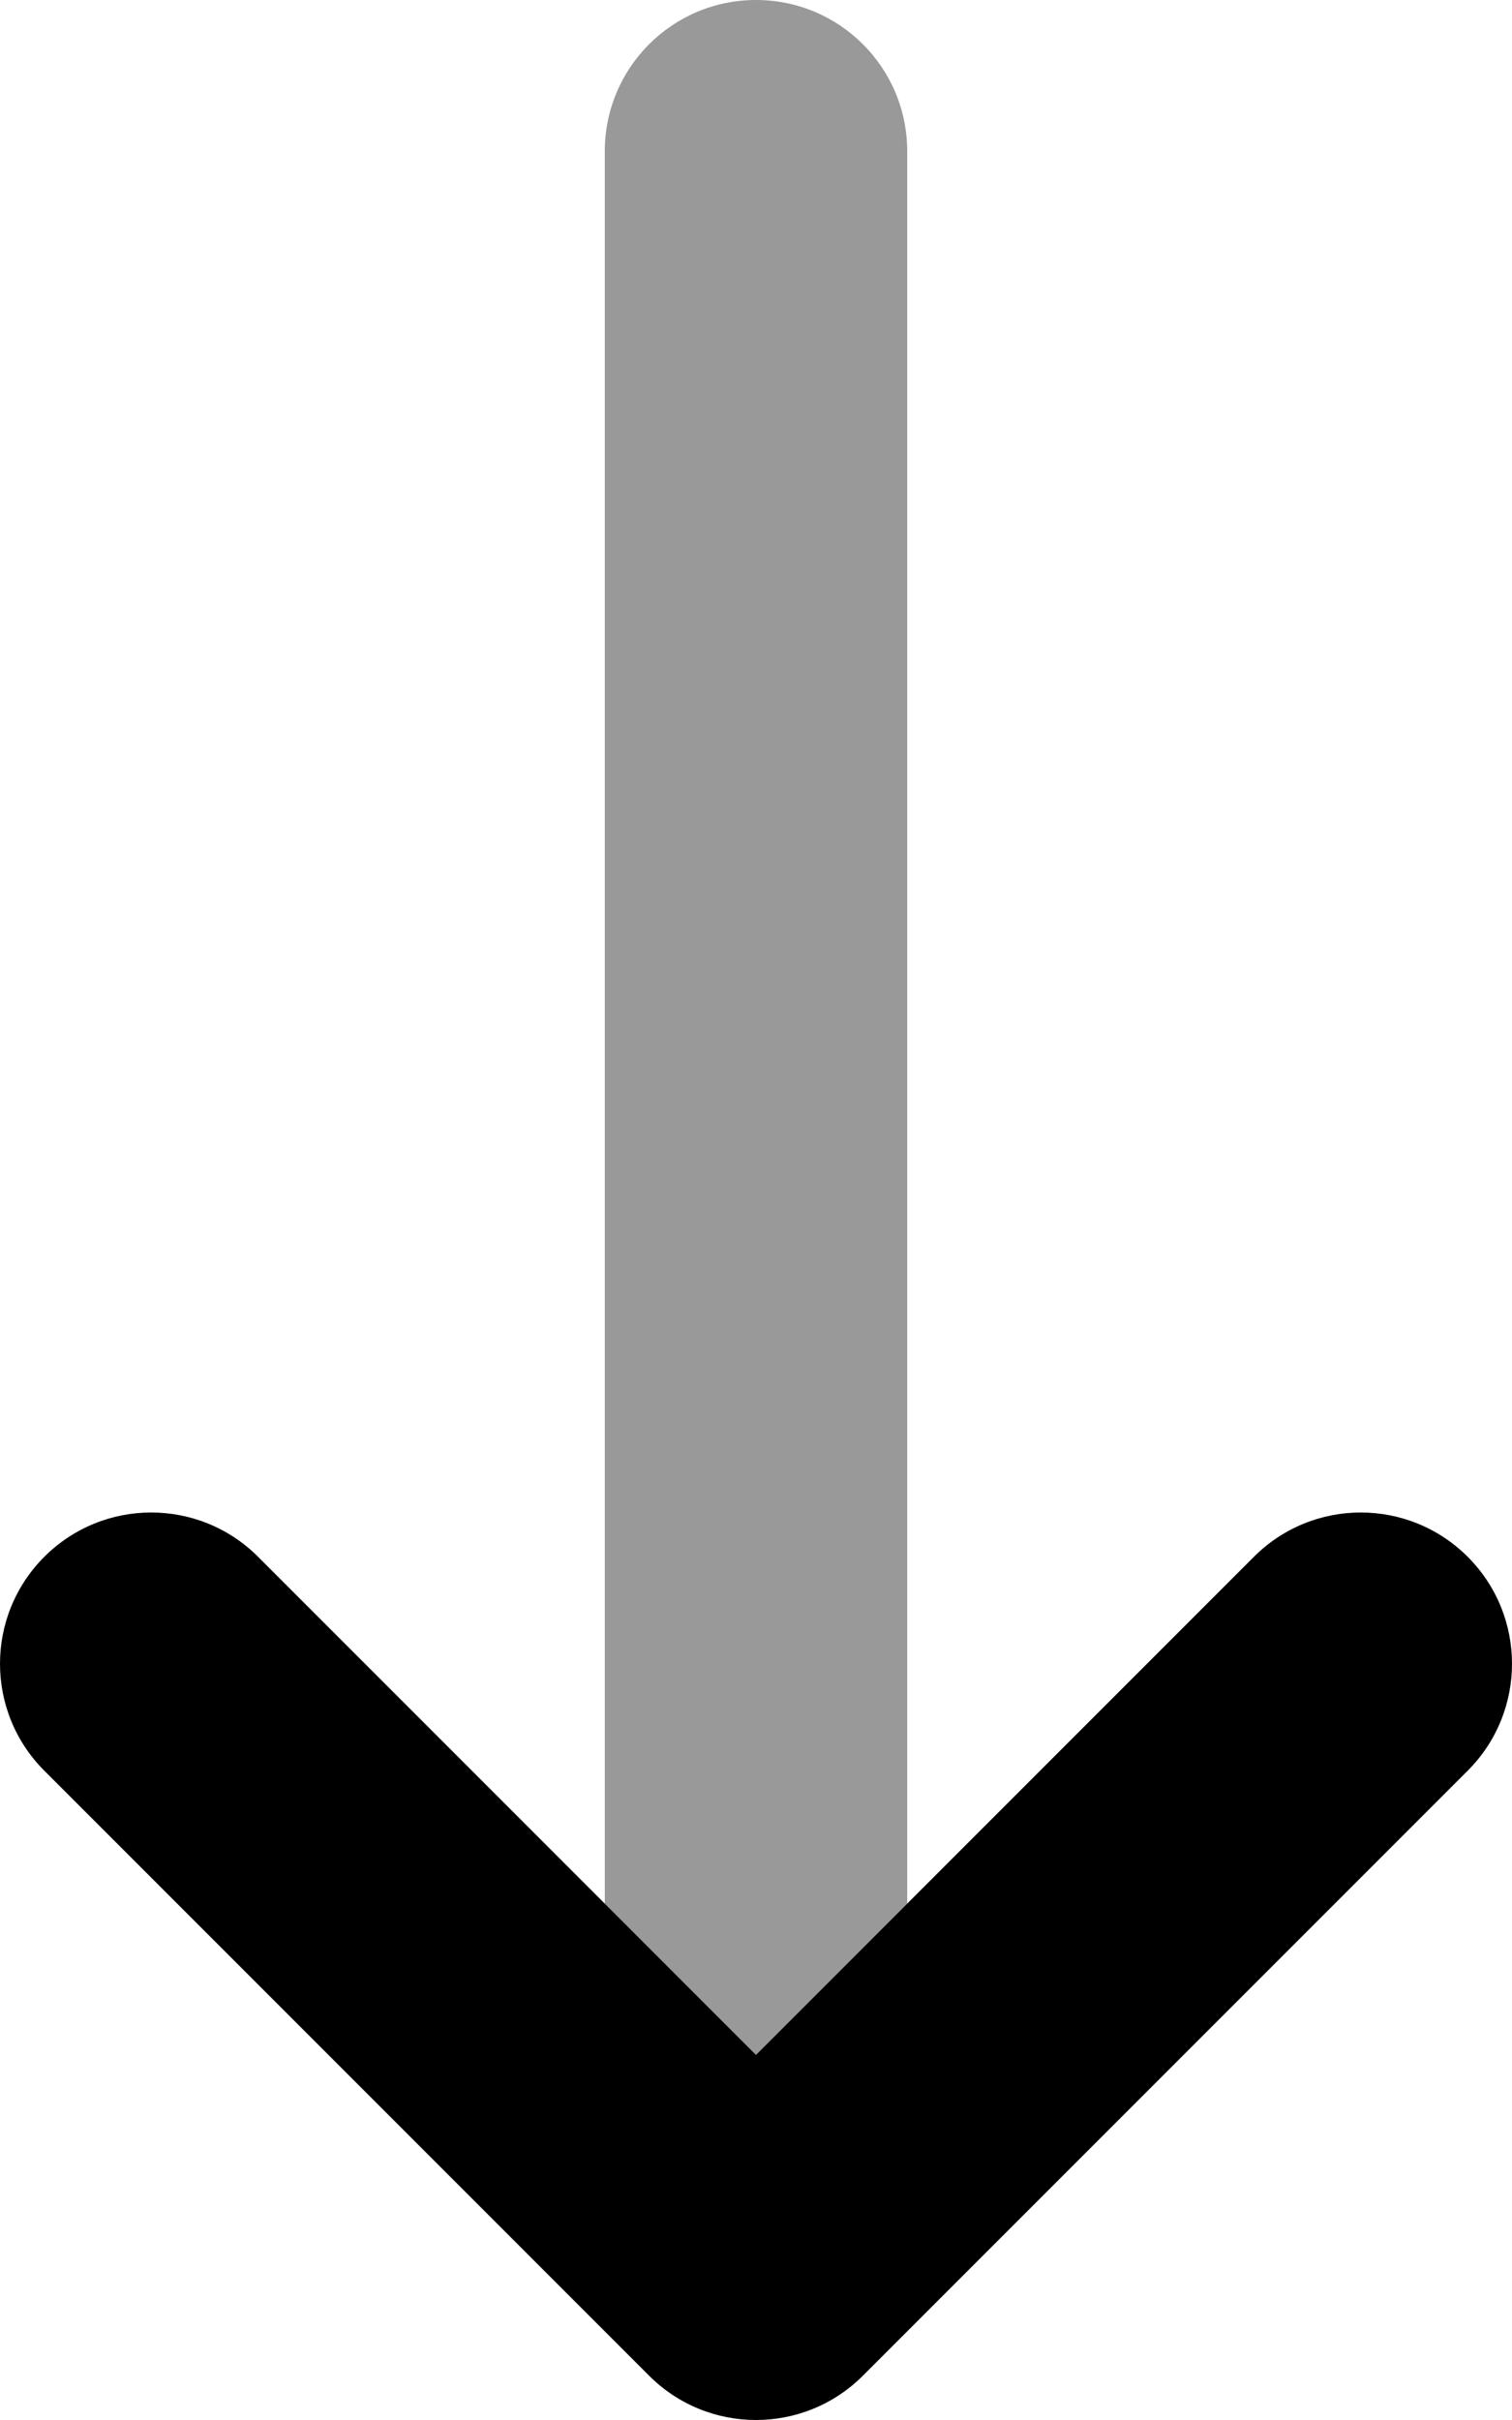 <svg xmlns="http://www.w3.org/2000/svg" viewBox="0 0 320 512"><defs><style>.fa-secondary{opacity:.4}</style></defs><path d="M160 434.75L128 402.75V32C128 14.312 142.312 0 160 0S192 14.312 192 32V402.75L160 434.75Z" class="fa-secondary"/><path d="M310.625 329.375C323.125 341.875 323.125 362.125 310.625 374.625L182.625 502.625C170.125 515.125 149.875 515.125 137.375 502.625L9.375 374.625C-3.125 362.125 -3.125 341.875 9.375 329.375S42.125 316.875 54.625 329.375L160 434.75L265.375 329.375C271.625 323.125 279.813 320 288 320S304.375 323.125 310.625 329.375Z" class="fa-primary"/></svg>